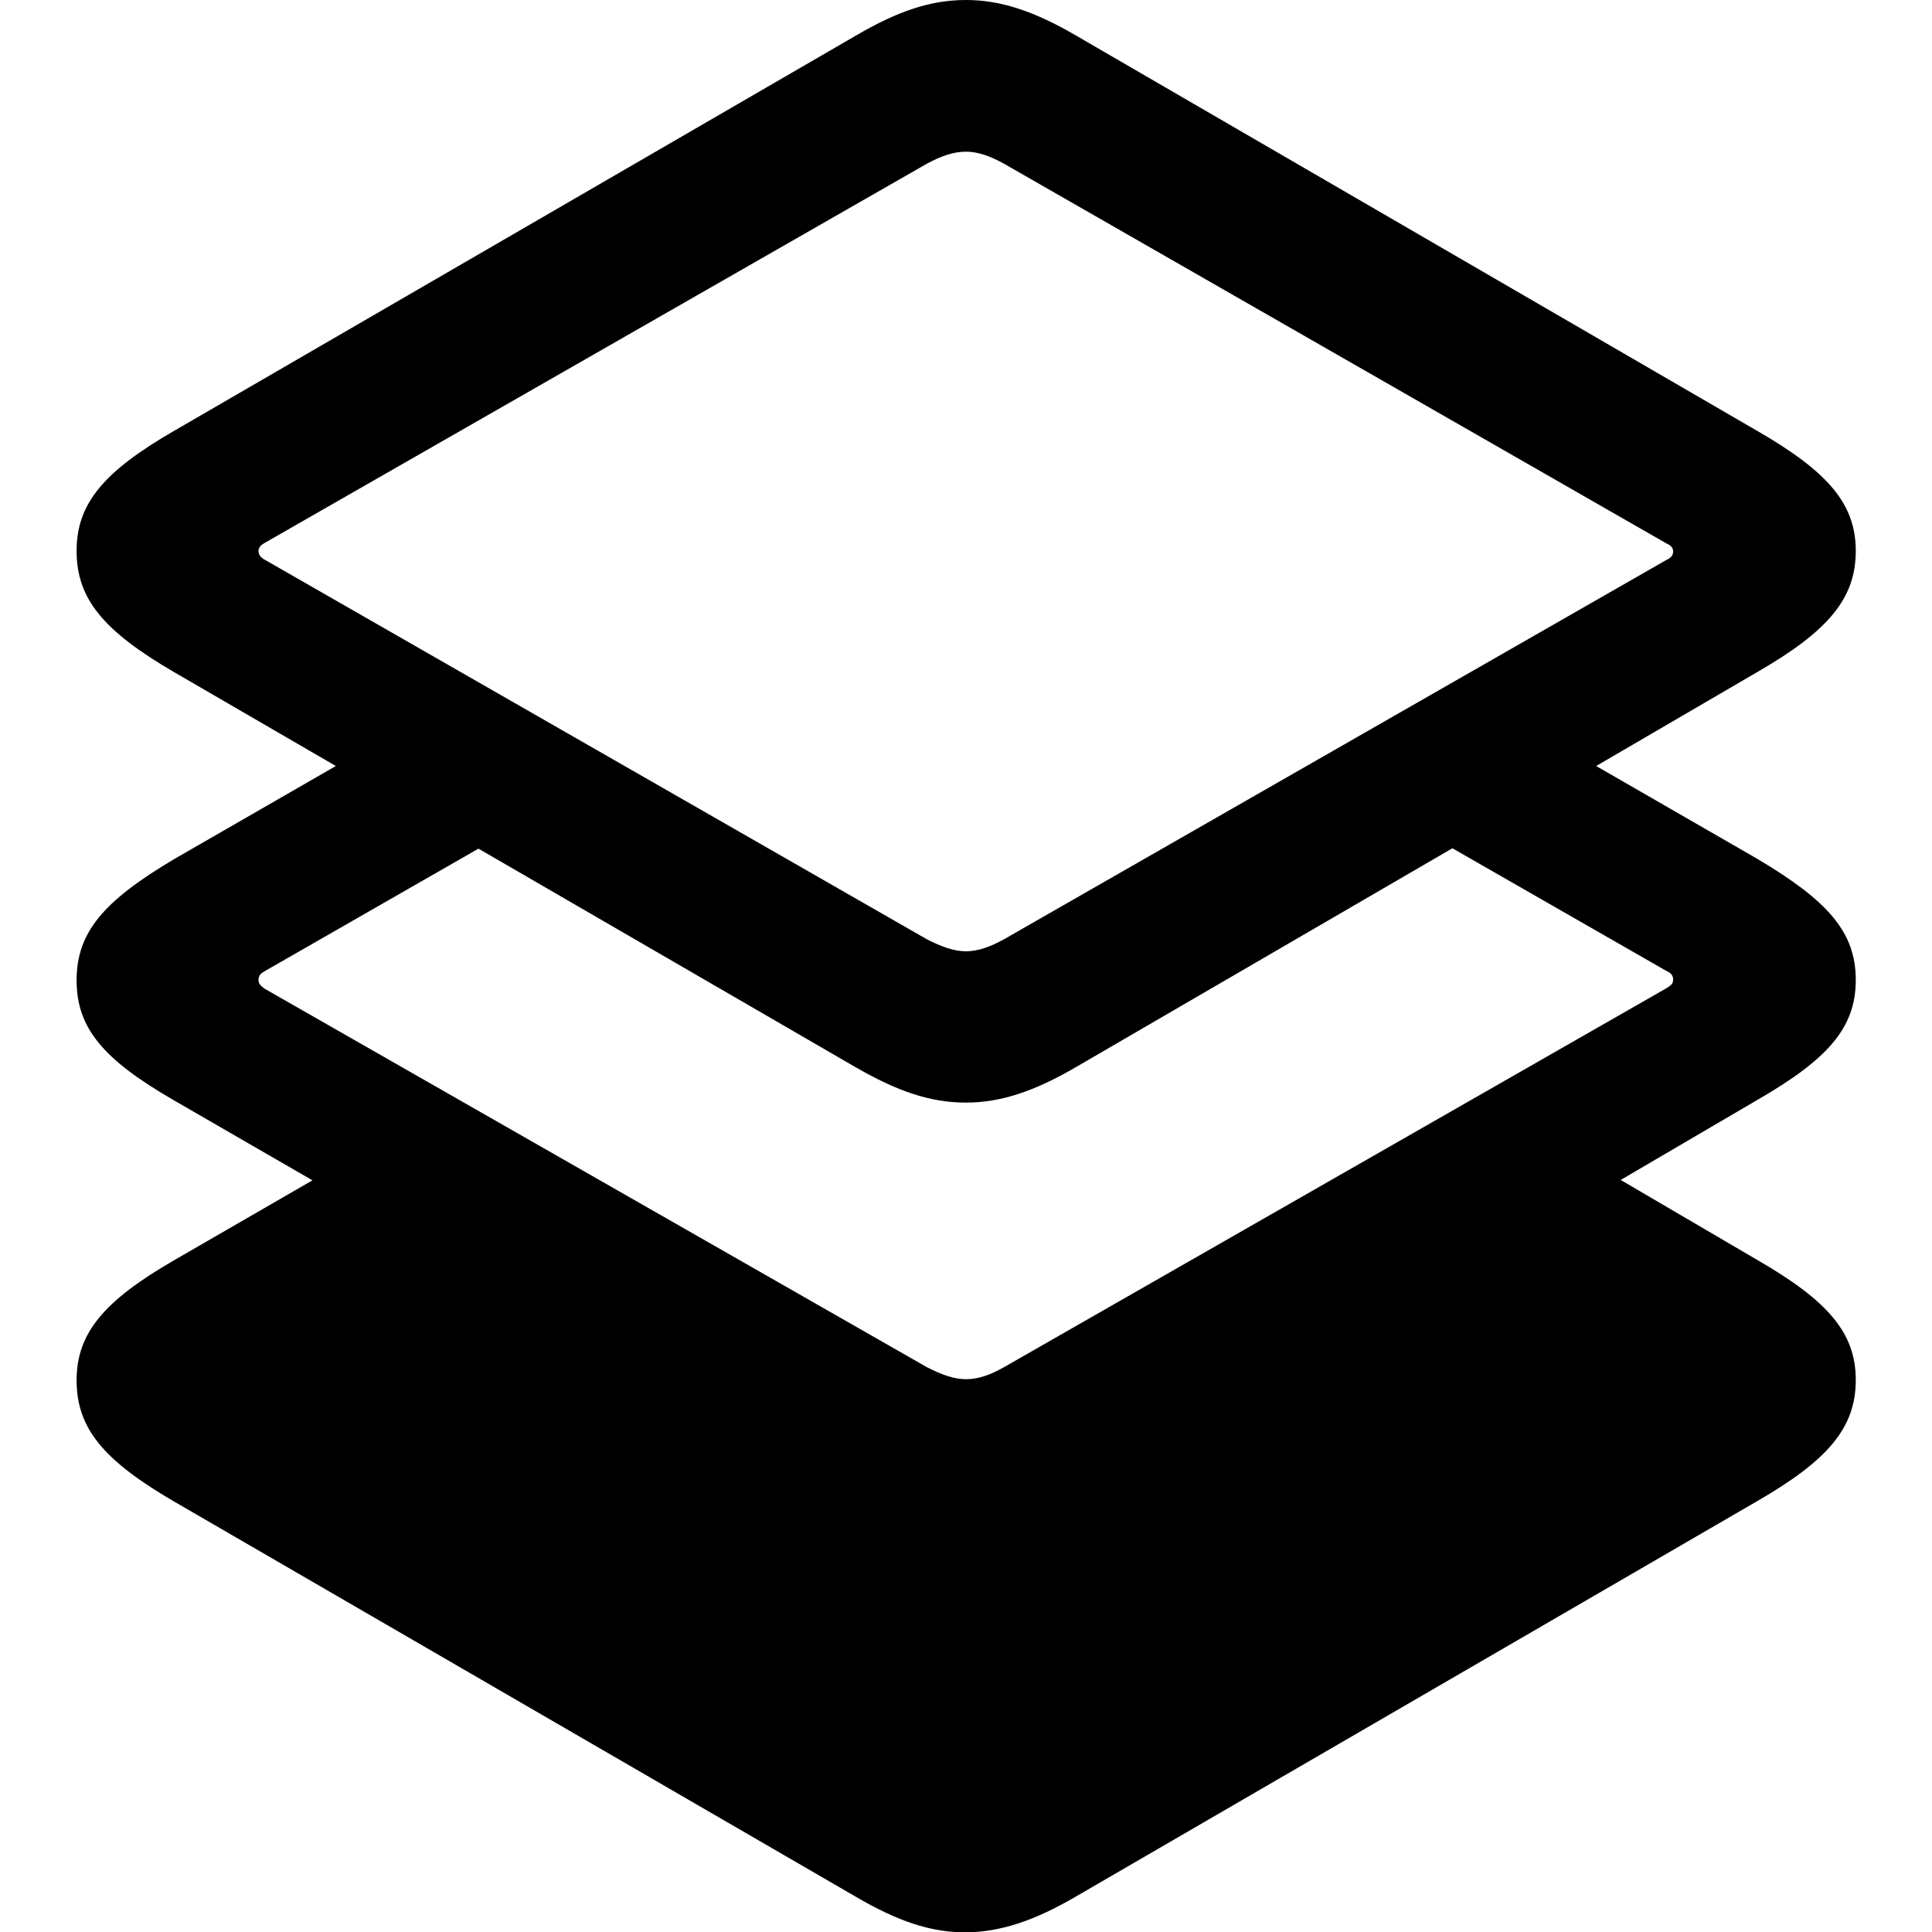 <?xml version="1.0" ?><!-- Generator: Adobe Illustrator 25.0.0, SVG Export Plug-In . SVG Version: 6.00 Build 0)  --><svg xmlns="http://www.w3.org/2000/svg" xmlns:xlink="http://www.w3.org/1999/xlink" version="1.1" id="Layer_1" x="0px" y="0px" viewBox="0 0 512 512" style="enable-background:new 0 0 512 512;" xml:space="preserve">
<path d="M285.3,502.5l180.4-104.7c18.7-10.8,26.1-19.4,26.1-32.1c0-12.5-7.4-21-26.1-31.8l-36.2-21.2l36.2-21.2  c18.7-10.8,26.1-19.1,26.1-31.8c0-12.7-7.4-21-26.1-32.1L423,203l42.7-24.9c18.7-10.8,26.1-19.4,26.1-32.1c0-12.5-7.4-21-26.1-31.8  L285.3,9.5C274.2,3,265.2,0,256,0c-9.5,0-18.2,3-29.3,9.5L46.1,114.2C27.4,125,20.3,133.5,20.3,146c0,12.7,7.1,21.2,25.8,32.1  L89,203l-42.9,24.7c-18.7,11.1-25.8,19.4-25.8,32.1c0,12.7,7.1,21,25.8,31.8l36.7,21.2L46.1,334c-18.7,10.8-25.8,19.4-25.8,31.8  c0,12.7,7.1,21.2,25.8,32.1l180.6,104.7c11.1,6.5,19.8,9.5,29.3,9.5C265.2,512,274.2,509,285.3,502.5z M256,252.1  c-3.2,0-6.5-1.2-10.4-3.2L70.1,148.3c-0.9-0.5-1.6-1.2-1.6-2.3c0-0.9,0.7-1.6,1.6-2.1L245.6,43.4c3.9-2.1,7.1-3.2,10.4-3.2  c3.2,0,6.5,1.2,10.1,3.2l175.5,100.6c1.2,0.5,1.8,1.2,1.8,2.1c0,1.2-0.7,1.8-1.8,2.3L266.1,248.9C262.5,250.9,259.2,252.1,256,252.1  z M256,292.2c9.2,0,18.2-3,29.3-9.5l99.6-57.9l56.7,32.5c1.2,0.5,1.8,1.2,1.8,2.3c0,1.2-0.7,1.6-1.8,2.3L266.1,362.3  c-3.7,2.1-6.9,3.2-10.1,3.2c-3.2,0-6.5-1.2-10.4-3.2L70.1,262c-0.9-0.7-1.6-1.2-1.6-2.3c0-1.2,0.7-1.8,1.6-2.3l56.7-32.5l99.9,57.9  C237.8,289.2,246.5,292.2,256,292.2z"/>
</svg>